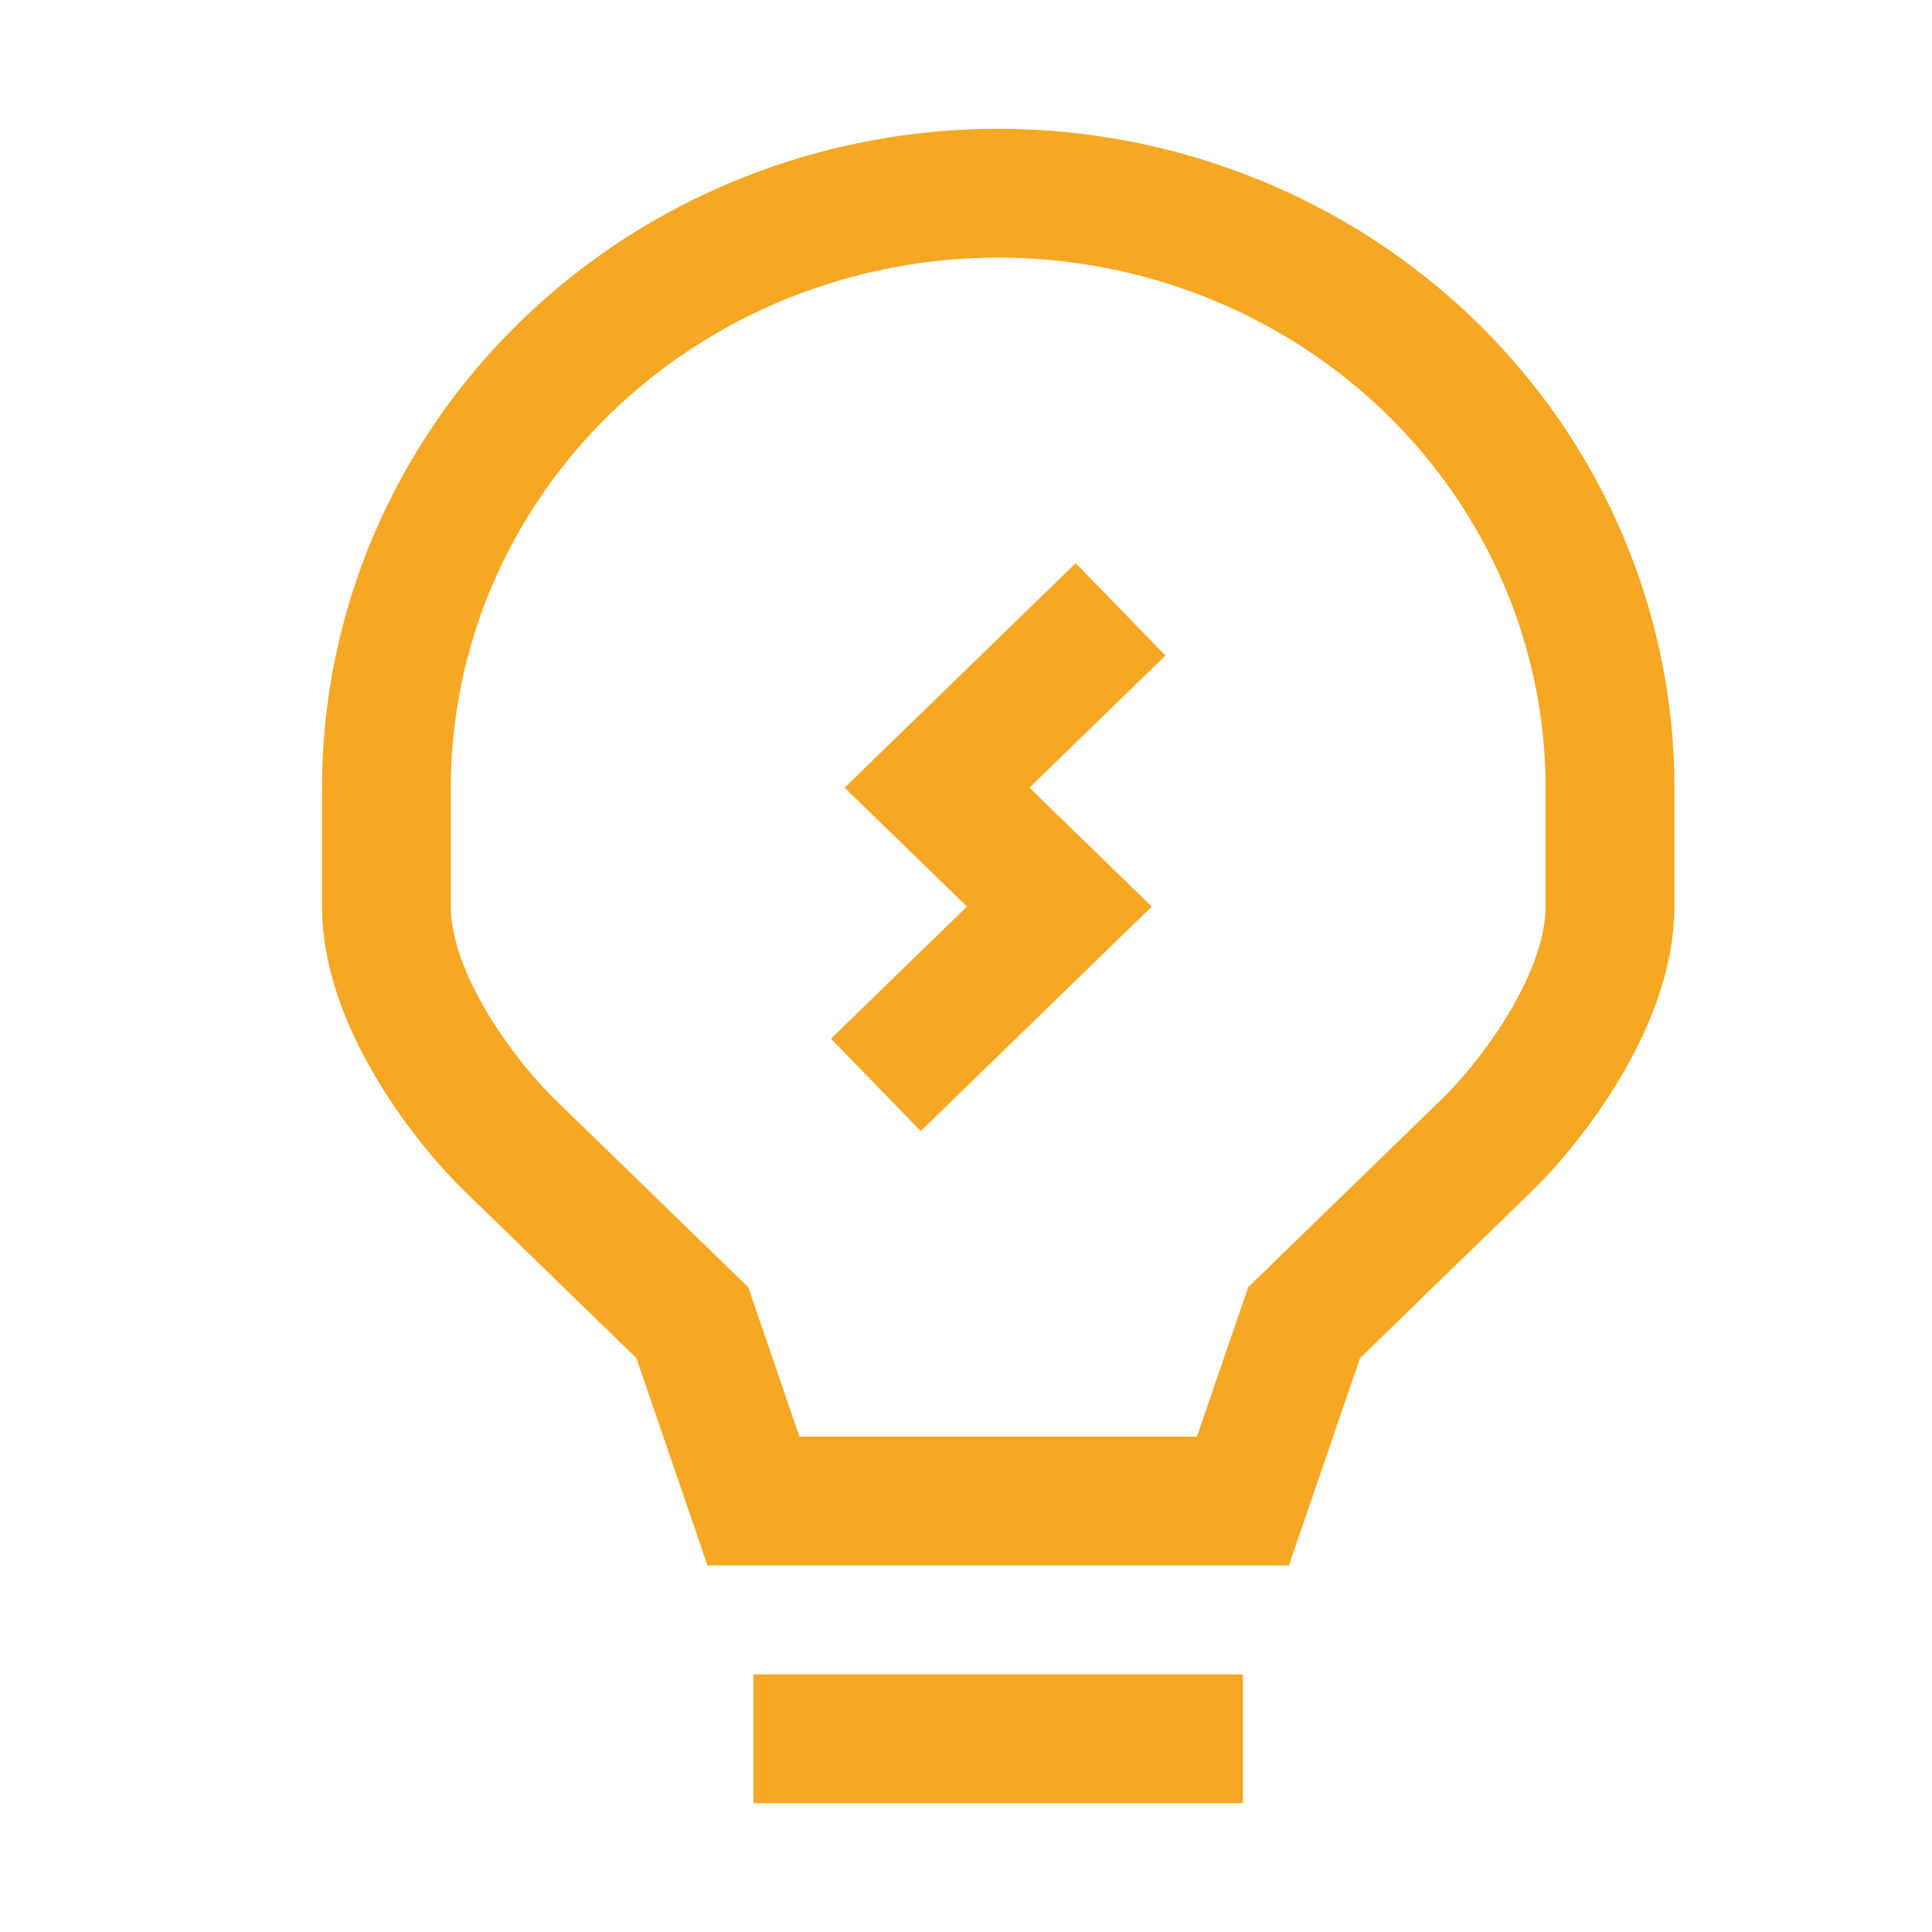 <svg width="30" height="30" viewBox="0 0 30 30" fill="none" xmlns="http://www.w3.org/2000/svg">
<path d="M11.7 27H19.3M17.4 9.462L14.55 12.231L16.45 14.077L13.6 16.846M25 12.231V14.077C25 15.554 23.733 17.154 23.1 17.769L20.25 20.538L19.3 23.308H11.7L10.75 20.538L7.9 17.769C7.267 17.154 6 15.554 6 14.077V12.231C6 9.783 7.001 7.435 8.782 5.704C10.564 3.973 12.98 3 15.5 3C18.02 3 20.436 3.973 22.218 5.704C23.999 7.435 25 9.783 25 12.231Z" stroke="#F6A723" stroke-width="2"/>
</svg>
